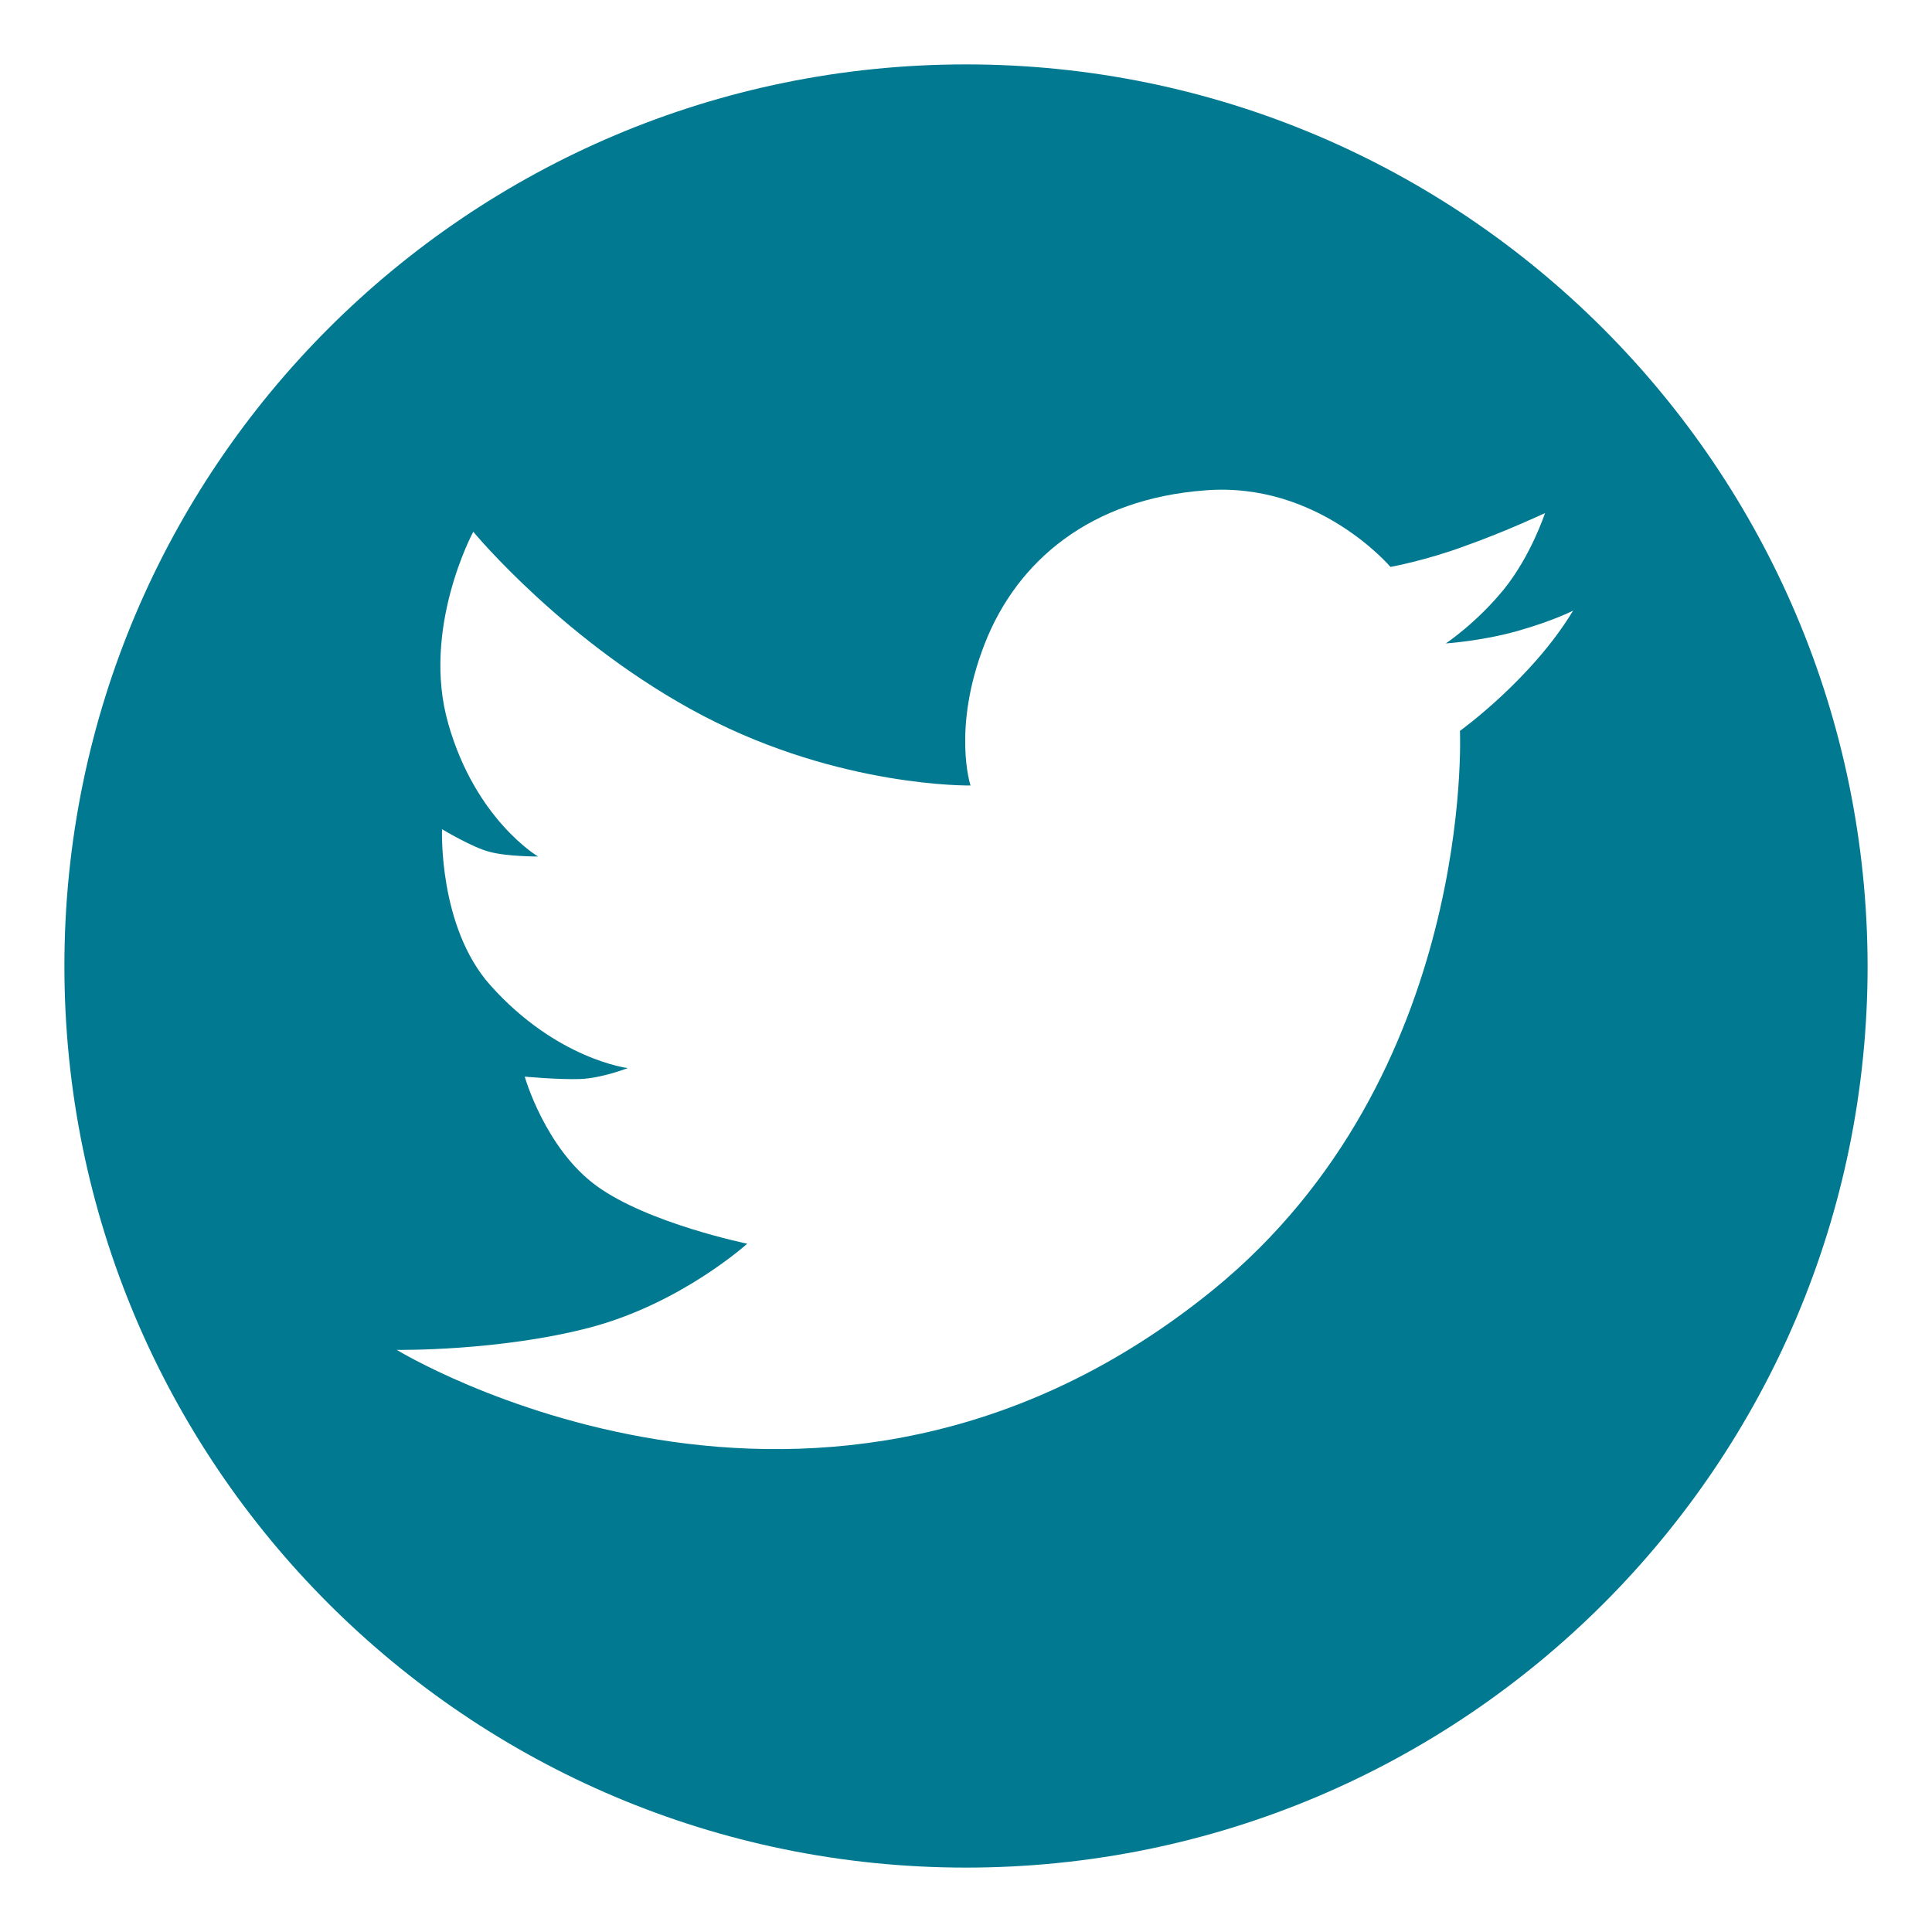 <svg xmlns="http://www.w3.org/2000/svg" xmlns:xlink="http://www.w3.org/1999/xlink" width="35" height="35" viewBox="0 0 30 30">
  <g>
    <defs>
      <path 
        d="M 15 1 C 7.267 1 1 7.267 1 15 C 1 22.733 7.267 29 15 29 C 22.733 29 29 22.733 29 15 C 28.988 7.267 22.721 1 15 1 Z M 22.67 11.349 C 22.67 11.349 22.912 16.706 18.839 20.027 C 12.742 24.985 6.161 20.961 6.161 20.961 C 6.161 20.961 7.761 20.985 9.179 20.609 C 10.585 20.233 11.603 19.312 11.603 19.312 C 11.603 19.312 10.064 18.997 9.264 18.415 C 8.464 17.833 8.148 16.718 8.148 16.718 C 8.148 16.718 8.682 16.767 9.009 16.755 C 9.349 16.742 9.748 16.585 9.748 16.585 C 9.748 16.585 8.645 16.452 7.615 15.3 C 6.803 14.391 6.864 12.876 6.864 12.876 C 6.864 12.876 7.349 13.167 7.603 13.227 C 7.858 13.3 8.355 13.3 8.355 13.3 C 8.355 13.3 7.385 12.73 6.961 11.239 C 6.536 9.761 7.349 8.257 7.349 8.257 C 7.349 8.257 8.791 10.003 10.924 11.118 C 13.058 12.233 15.07 12.197 15.07 12.197 C 15.07 12.197 14.779 11.312 15.288 10.003 C 15.797 8.694 16.949 7.748 18.706 7.615 C 20.464 7.47 21.591 8.803 21.591 8.803 C 21.591 8.803 22.136 8.706 22.754 8.476 C 23.373 8.257 23.991 7.967 23.991 7.967 C 23.991 7.967 23.773 8.633 23.349 9.155 C 22.924 9.676 22.451 9.991 22.451 9.991 C 22.451 9.991 23.009 9.955 23.567 9.797 C 24.124 9.639 24.427 9.482 24.427 9.482 C 23.785 10.548 22.67 11.349 22.67 11.349 Z M 22.67 11.349" 
        id="a1126z">
      </path> 
    </defs> 
    <use xlink:href="#a1126z" fill="rgba(0, 121, 145, 1)" clip-path="url(#a1127z)" ></use>
  </g>
</svg>
